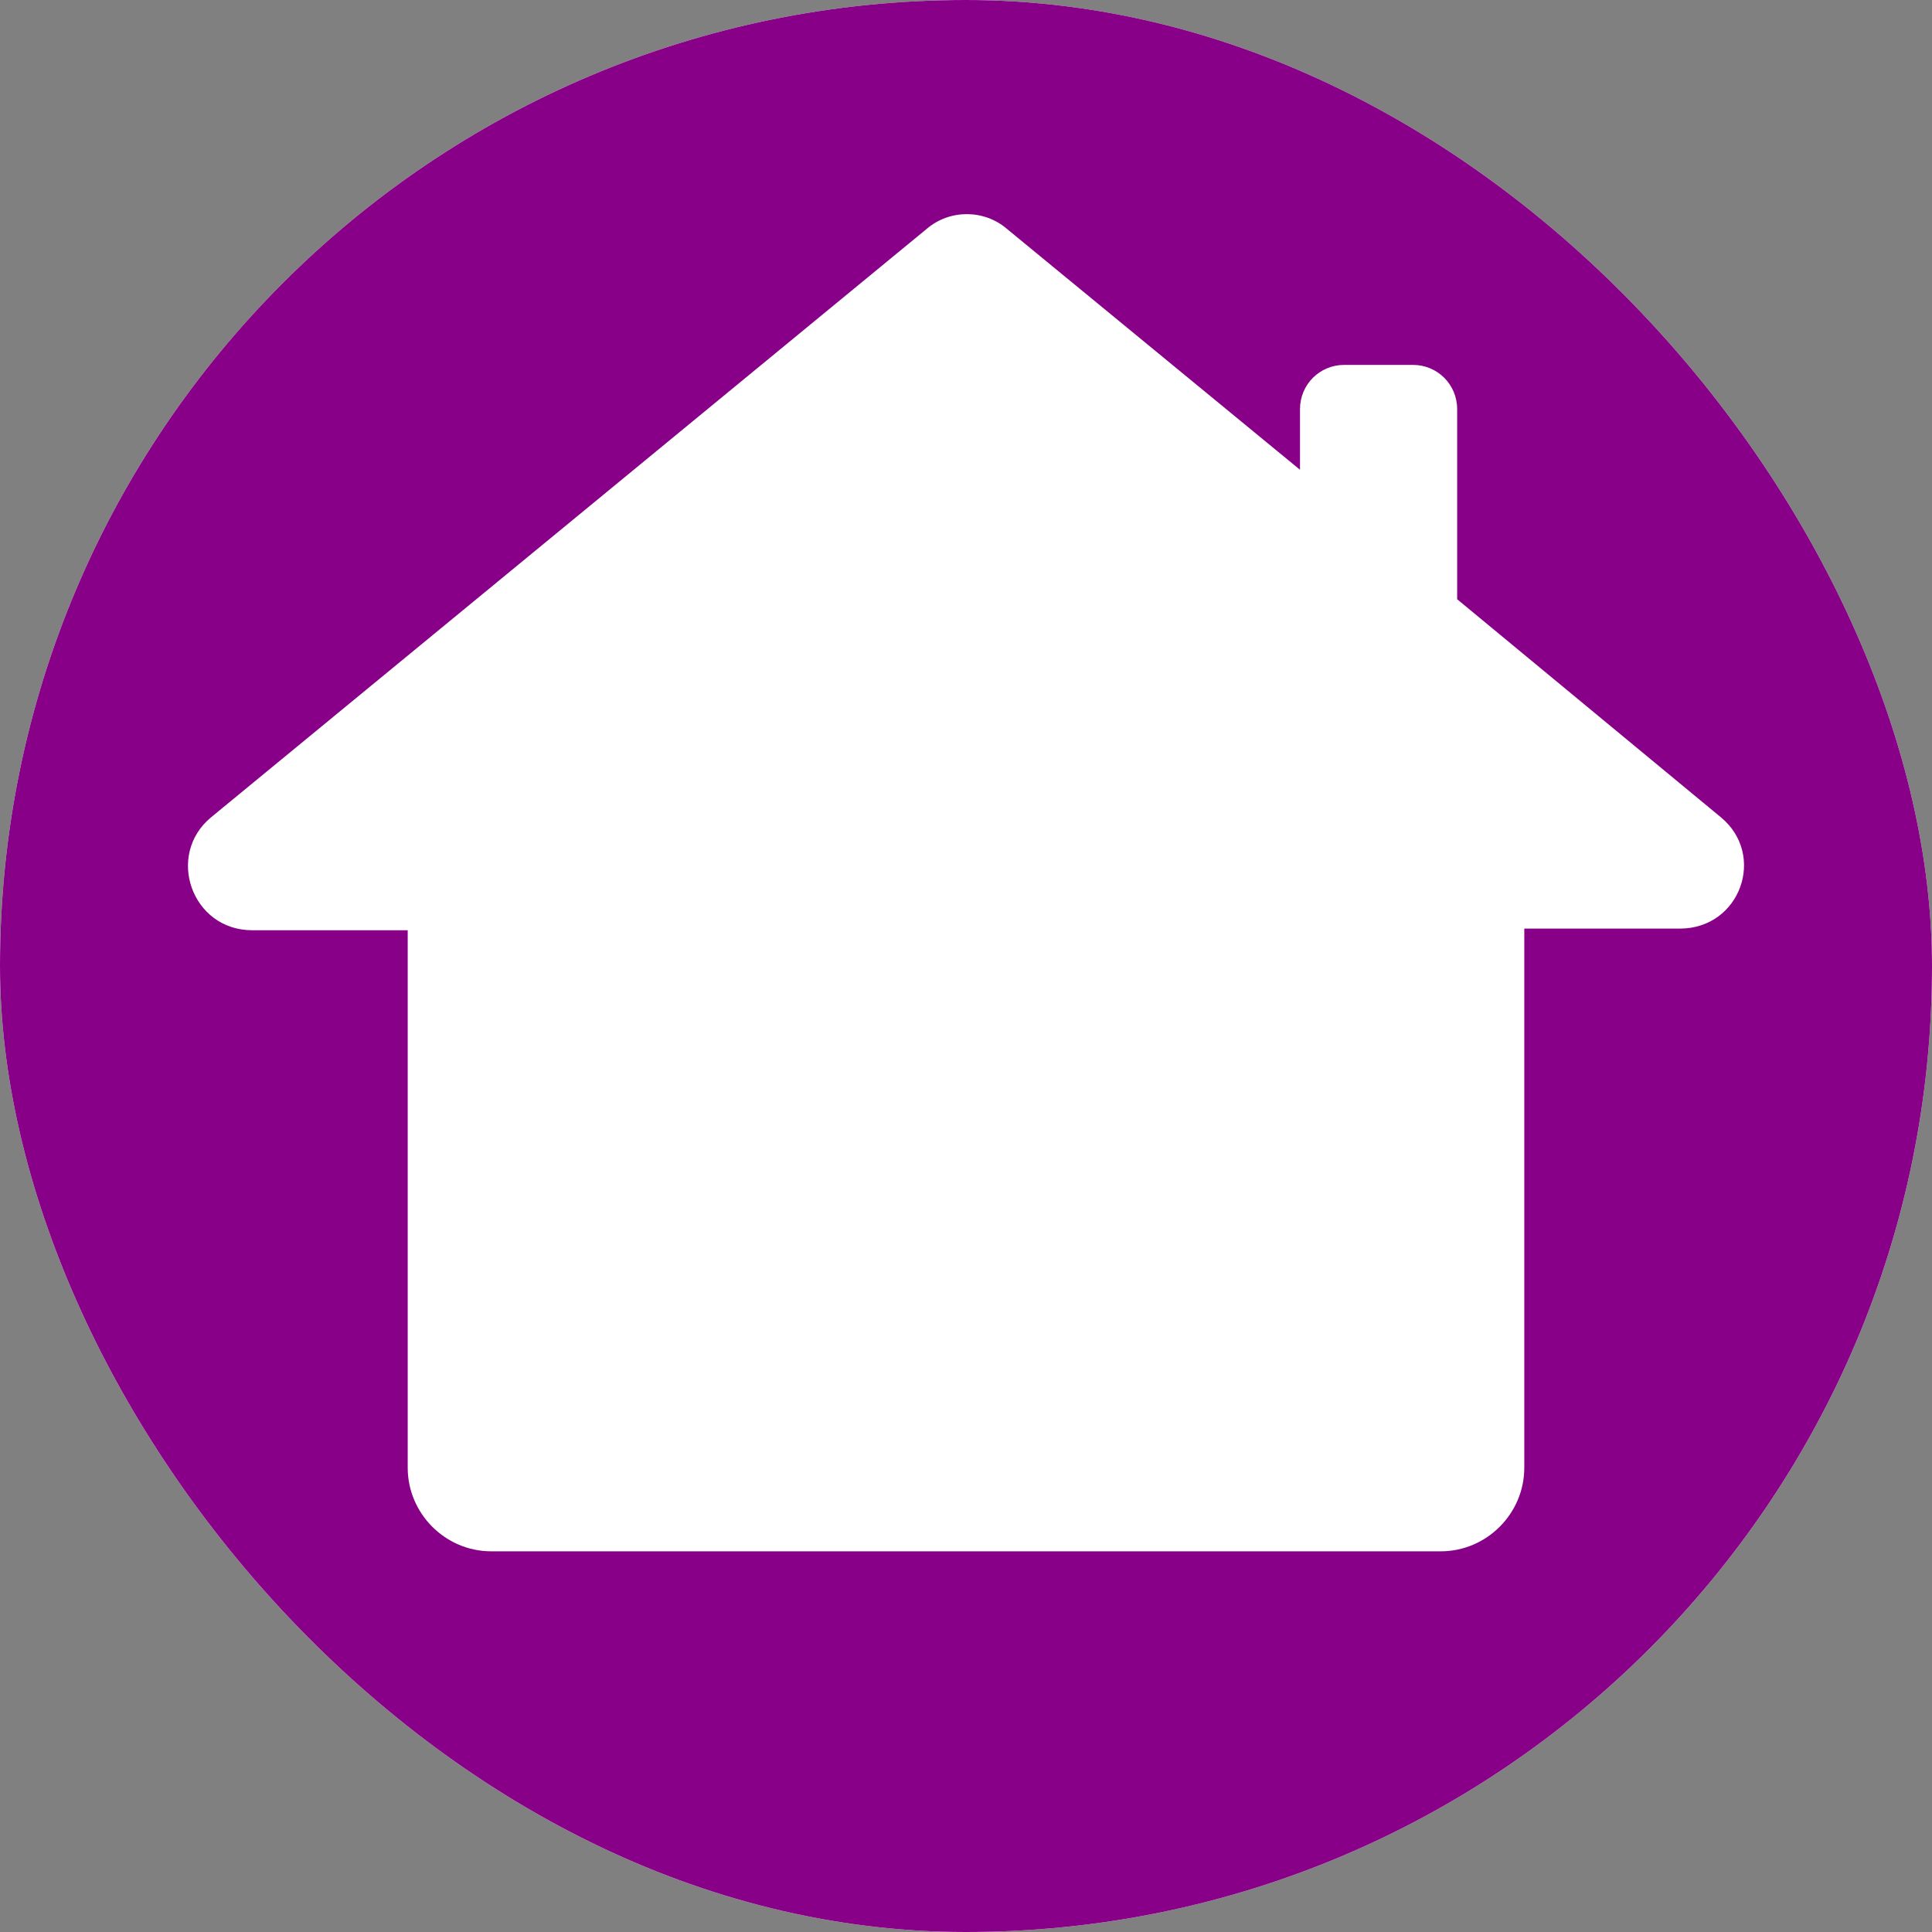 <svg width="1000" height="1000" viewBox="0 0 1000 1000" fill="none" xmlns="http://www.w3.org/2000/svg">
<rect x="0" y="0" width="1000" height="1000" fill="#808080" stroke="none"/>
<g clip-path="url(#clip0_17_19)">
<rect width="1000" height="1000" rx="500" fill="white"/>
<path fill-rule="evenodd" clip-rule="evenodd" d="M500 1000C776.142 1000 1000 776.142 1000 500C1000 223.858 776.142 0 500 0C223.858 0 0 223.858 0 500C0 776.142 223.858 1000 500 1000ZM754.224 310.161L890.659 422.97L890.661 422.968C914.391 442.478 900.832 480.646 869.476 480.646H788.97V759.699C788.97 783.446 769.482 802.956 745.753 802.956H254.247C230.521 802.956 211.029 783.45 211.029 759.699V481.494H130.524C99.17 481.494 85.609 442.478 109.338 422.969L479.662 118.47C491.527 108.293 509.322 108.293 521.187 118.47L672.875 243.153V211.772C672.875 199.049 683.043 188.872 695.754 188.872H731.345C744.056 188.872 754.224 199.049 754.224 211.772V310.161Z" fill="#880088"/>
</g>
<defs>
<clipPath id="clip0_17_19">
<rect width="1000" height="1000" rx="500" fill="white"/>
</clipPath>
</defs>
</svg>
